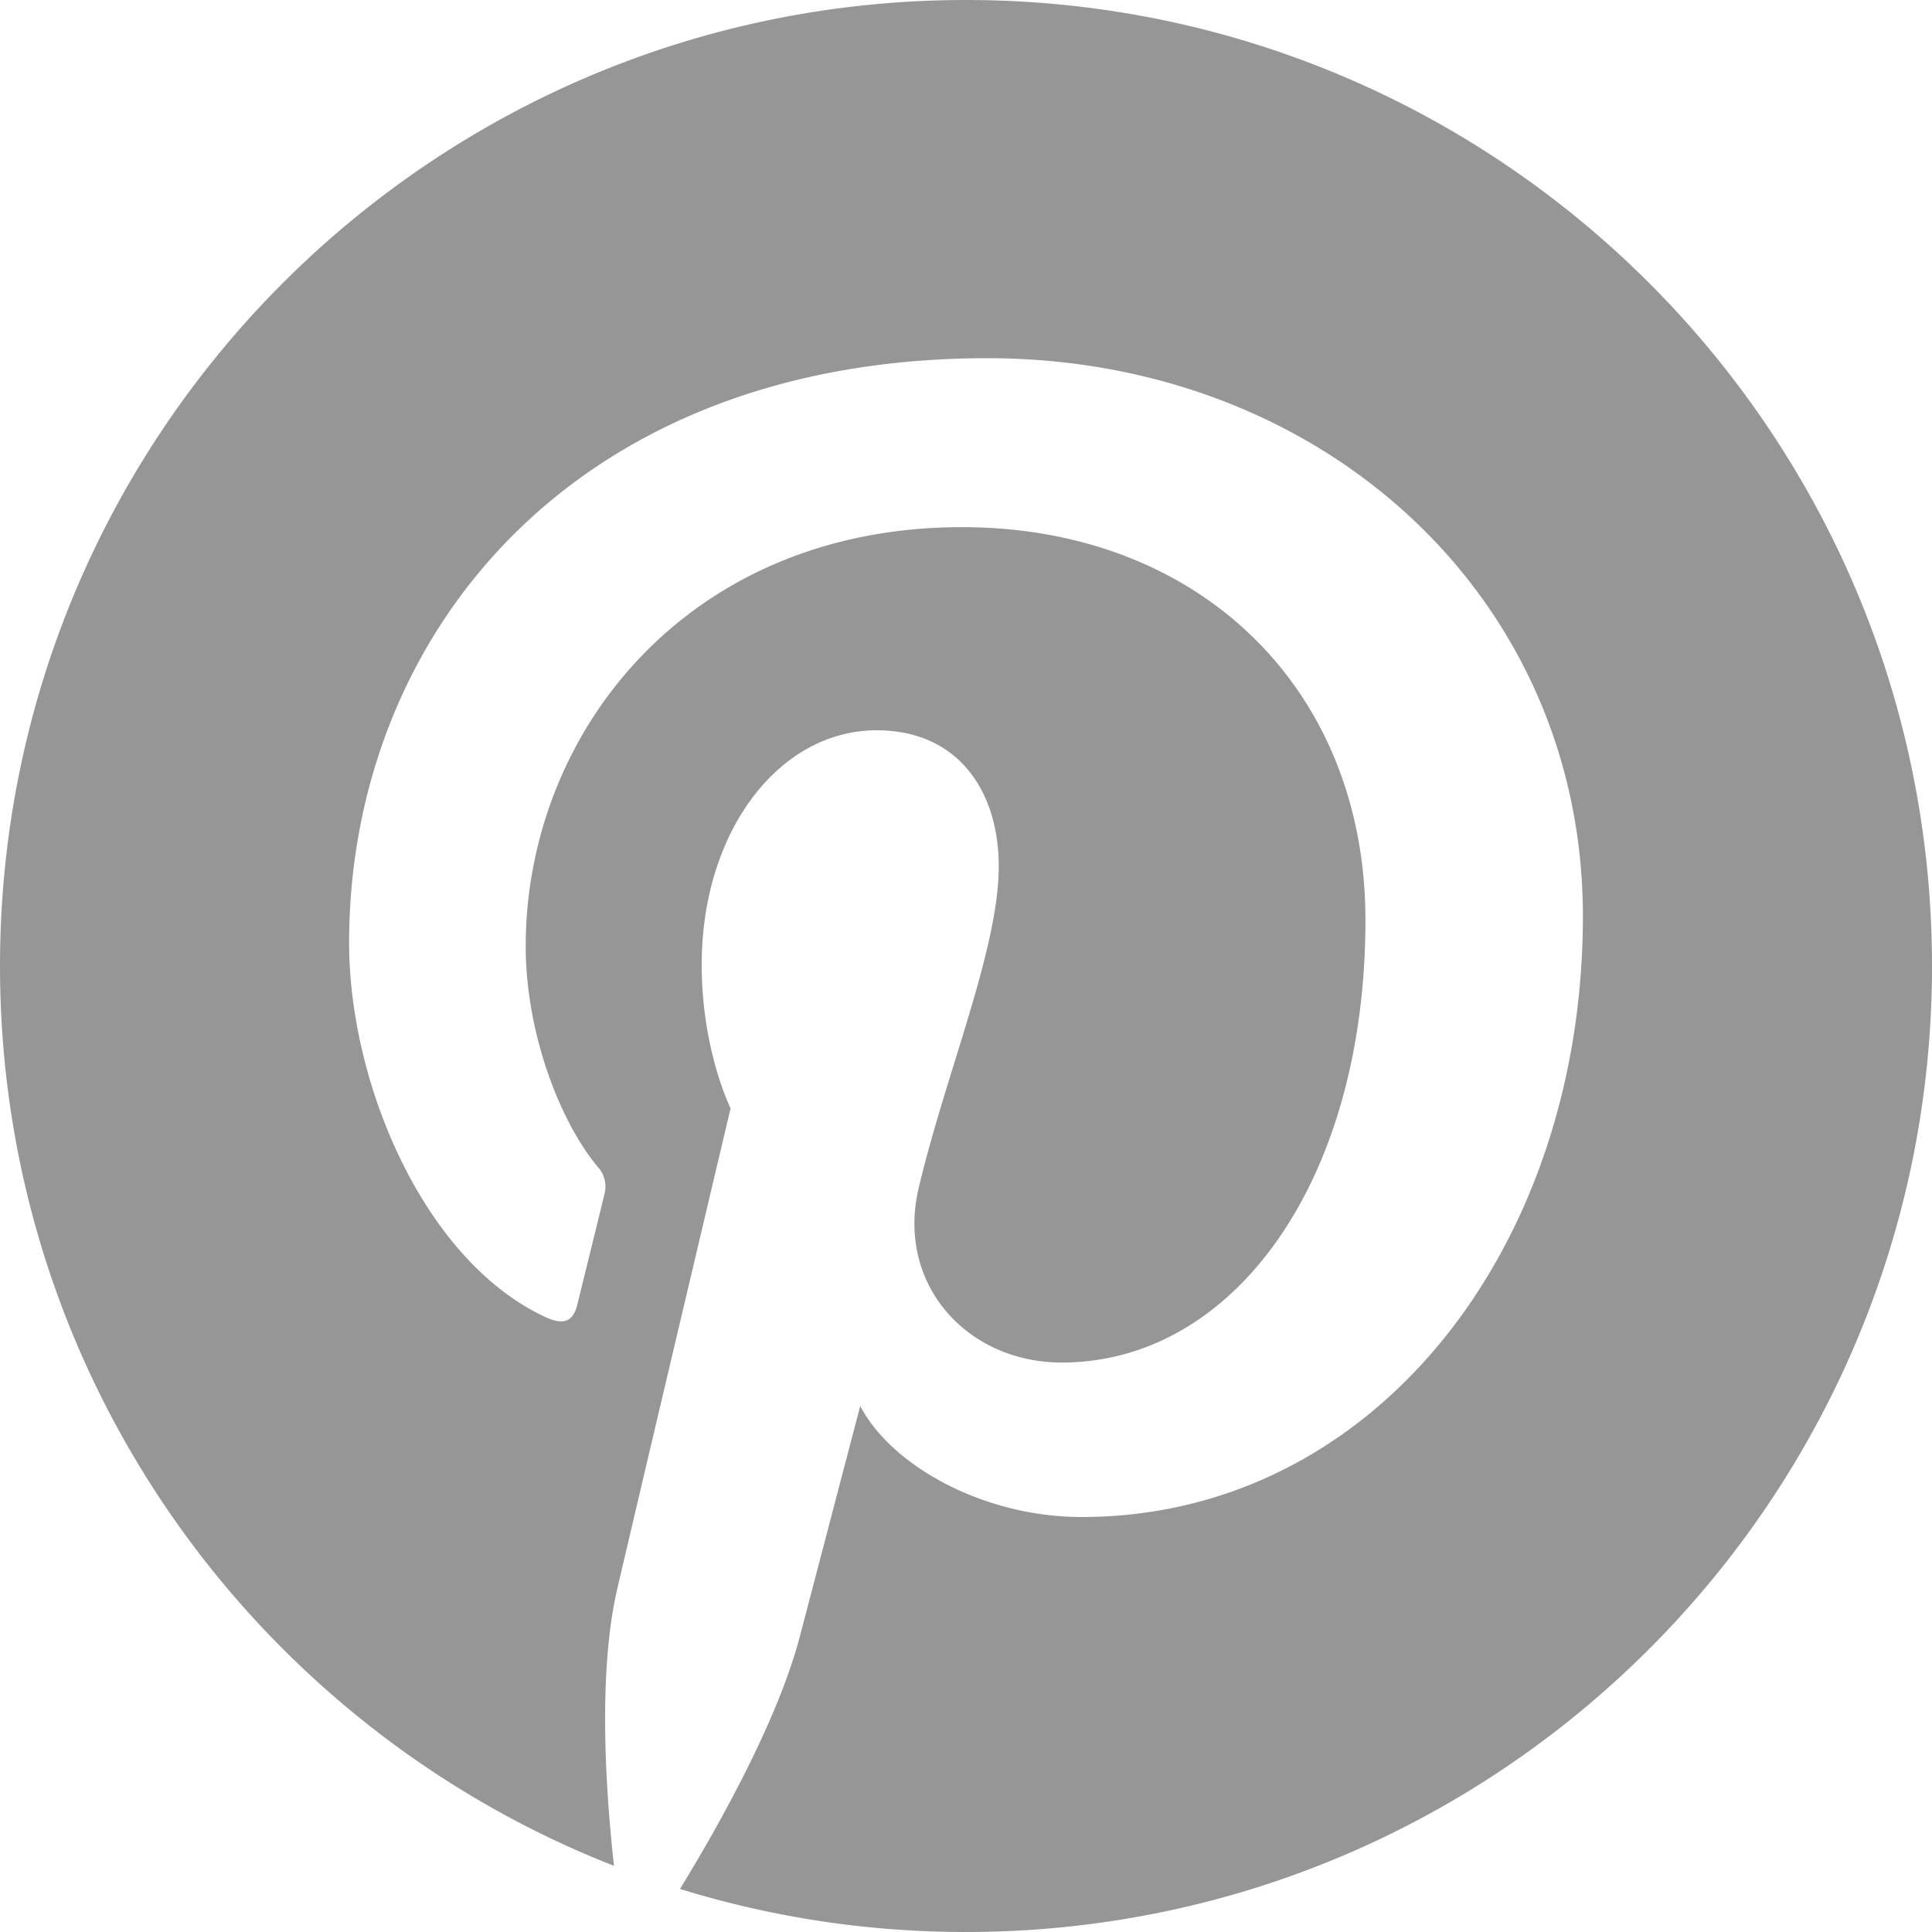 <svg xmlns="http://www.w3.org/2000/svg" width="20" height="20" viewBox="0 0 20 20">
    <path fill="#969697" fill-rule="evenodd" d="M10 0C4.477 0 0 4.477 0 10c0 4.236 2.636 7.858 6.356 9.315-.088-.791-.167-2.008.035-2.872.181-.78 1.172-4.97 1.172-4.97s-.299-.6-.299-1.485c0-1.39.806-2.428 1.81-2.428.853 0 1.265.64 1.265 1.408 0 .858-.547 2.14-.829 3.33-.235.995.5 1.807 1.481 1.807 1.778 0 3.144-1.874 3.144-4.58 0-2.394-1.72-4.068-4.177-4.068-2.845 0-4.516 2.134-4.516 4.34 0 .86.331 1.78.745 2.282a.3.3 0 0 1 .069.287c-.076.316-.245.995-.278 1.134-.043.183-.145.222-.334.133-1.25-.58-2.03-2.407-2.03-3.873 0-3.155 2.292-6.052 6.607-6.052 3.47 0 6.165 2.472 6.165 5.776 0 3.446-2.173 6.22-5.189 6.22-1.013 0-1.966-.527-2.292-1.149l-.623 2.378c-.226.868-.835 1.957-1.243 2.621.936.29 1.93.446 2.961.446 5.523 0 10-4.477 10-10S15.523 0 10 0"/>
</svg>
